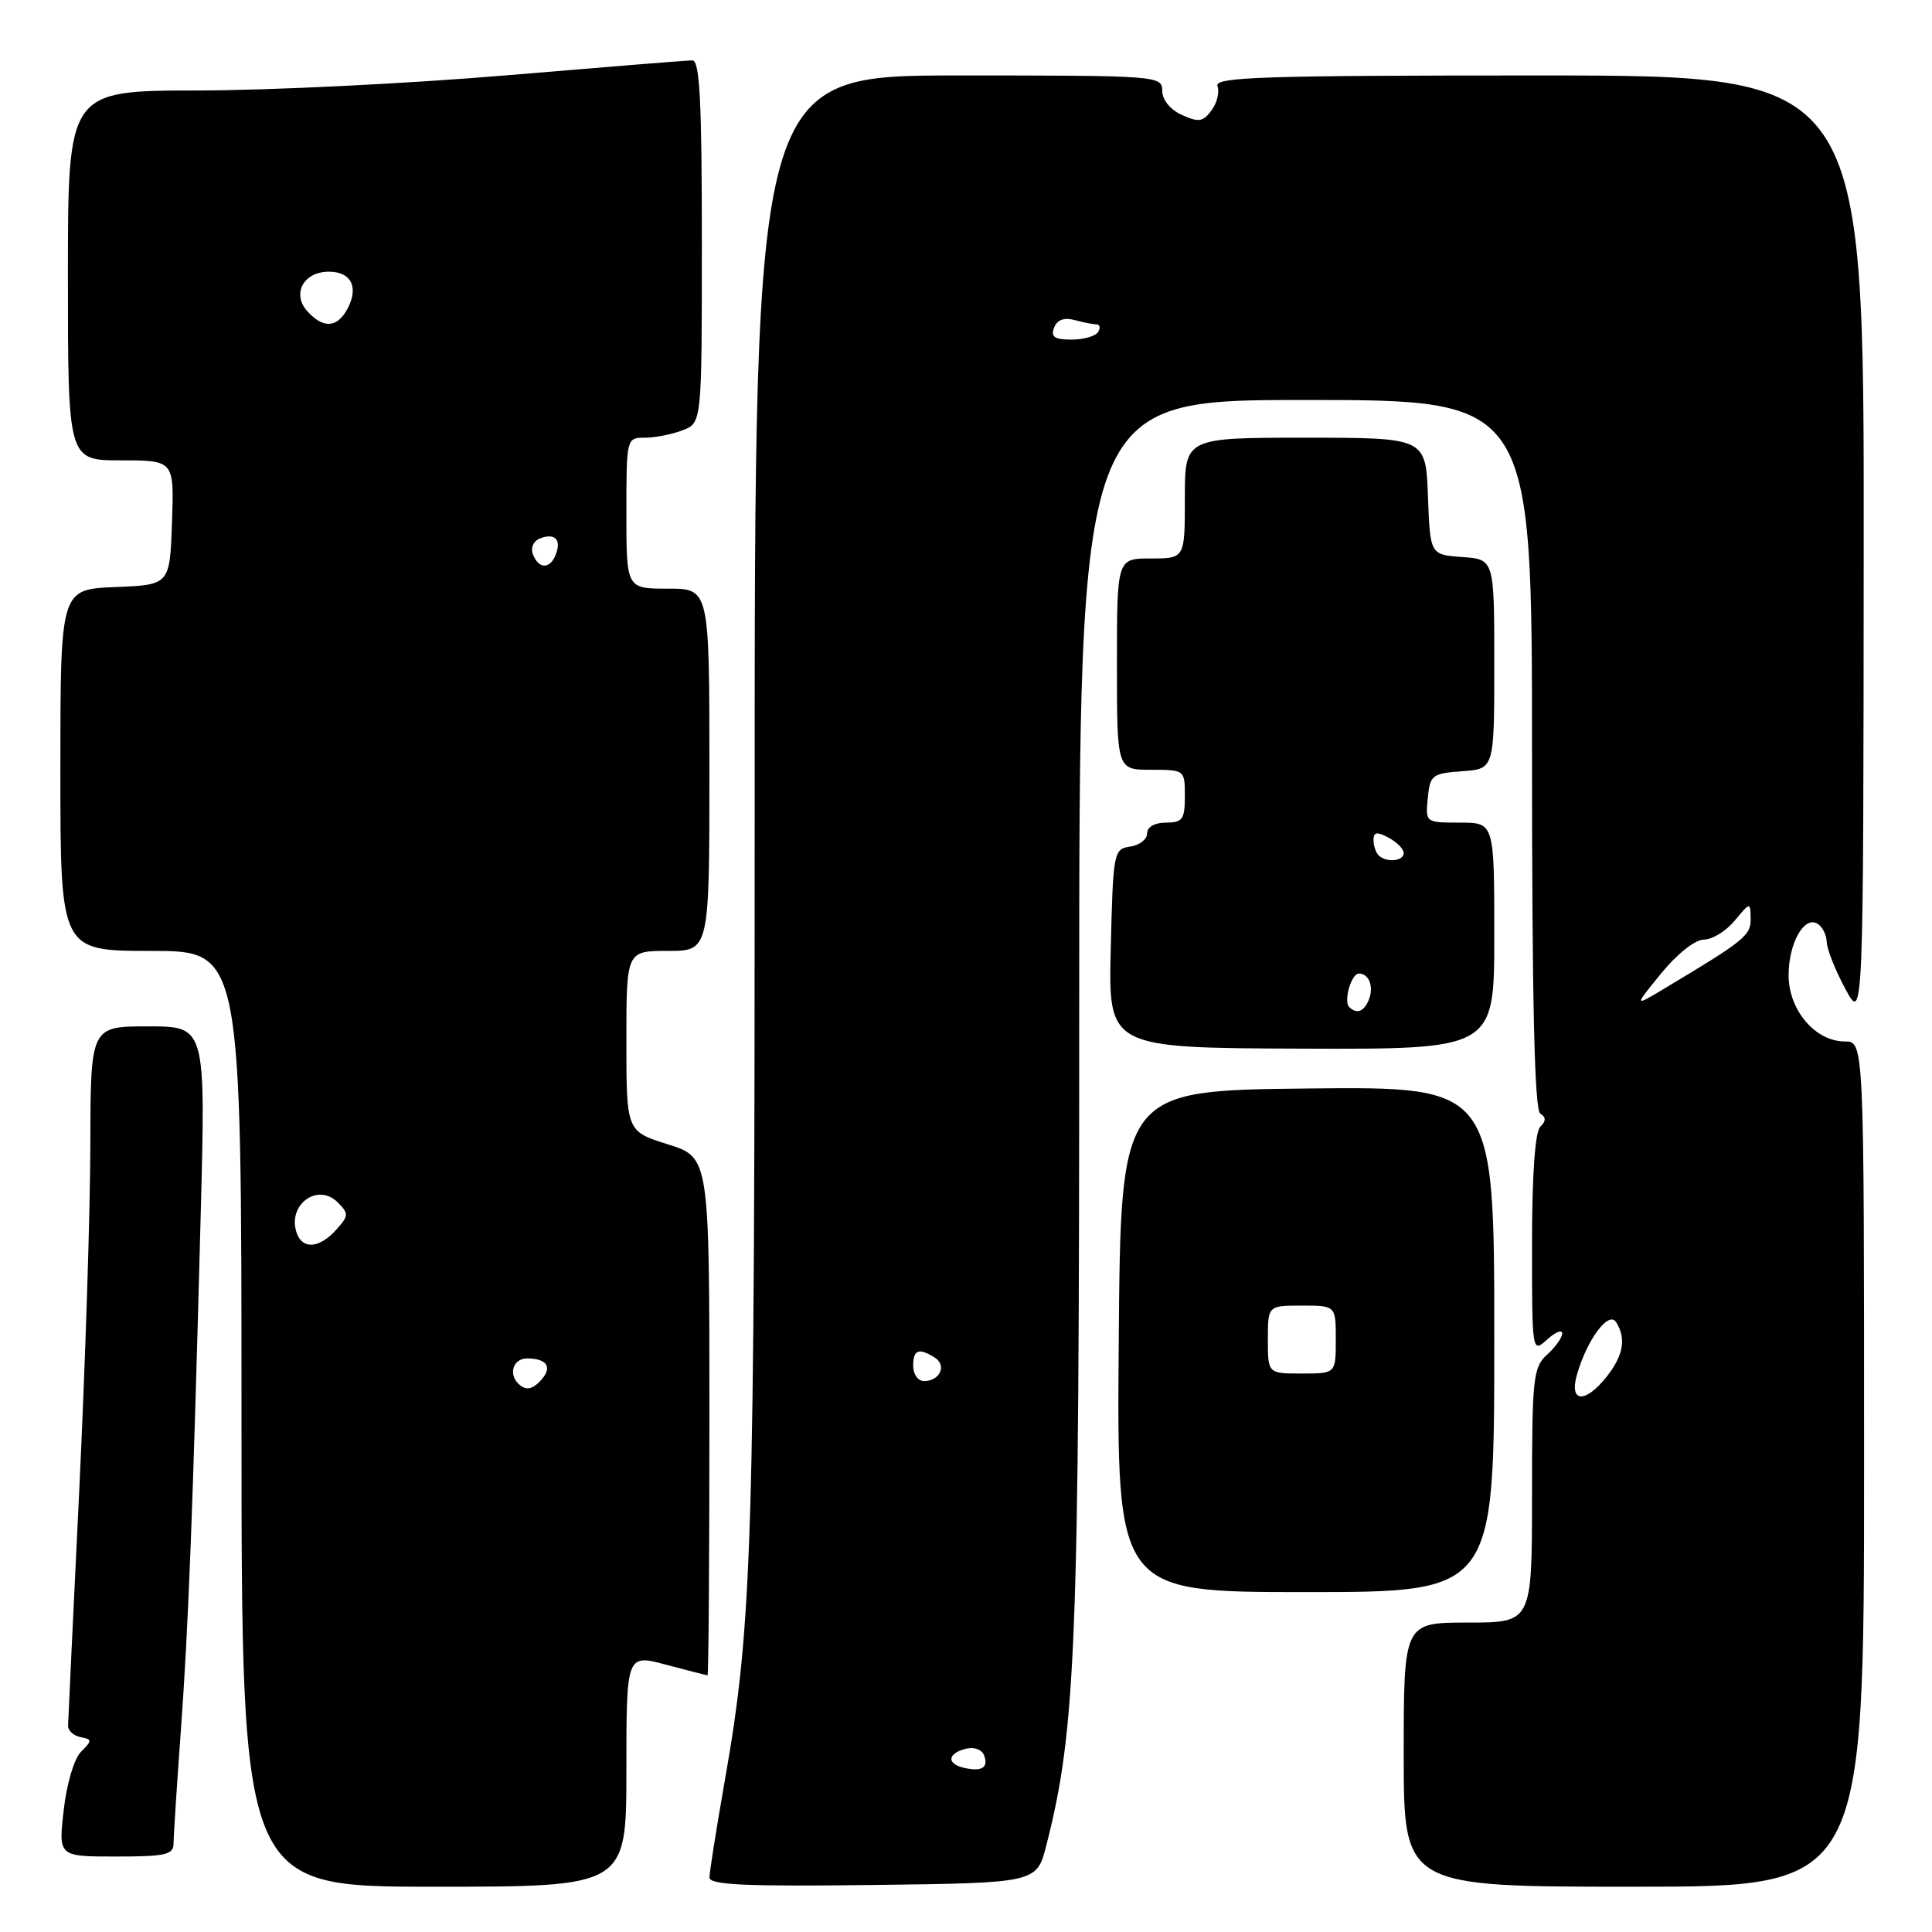 <?xml version="1.0" encoding="UTF-8" standalone="no"?>
<!DOCTYPE svg PUBLIC "-//W3C//DTD SVG 1.1//EN" "http://www.w3.org/Graphics/SVG/1.1/DTD/svg11.dtd" >
<svg xmlns="http://www.w3.org/2000/svg" xmlns:xlink="http://www.w3.org/1999/xlink" version="1.1" viewBox="0 0 256 256">
 <g >
 <path fill="currentColor"
d=" M 83.00 234.59 C 83.00 219.18 83.00 219.18 88.25 220.58 C 91.14 221.35 93.61 221.98 93.75 221.99 C 93.89 221.99 94.00 206.56 94.00 187.68 C 94.00 153.37 94.00 153.37 88.50 151.63 C 83.00 149.90 83.00 149.90 83.00 137.95 C 83.00 126.00 83.00 126.00 88.50 126.00 C 94.00 126.00 94.00 126.00 94.00 102.00 C 94.00 78.00 94.00 78.00 88.50 78.00 C 83.00 78.00 83.00 78.00 83.00 68.00 C 83.00 58.07 83.02 58.00 85.43 58.00 C 86.77 58.00 89.02 57.56 90.43 57.02 C 93.00 56.05 93.00 56.05 93.00 32.02 C 93.00 13.47 92.72 8.00 91.75 8.00 C 91.06 8.00 79.93 8.90 67.00 9.99 C 54.07 11.08 35.74 11.98 26.25 11.99 C 9.00 12.00 9.00 12.00 9.00 36.50 C 9.00 61.00 9.00 61.00 16.04 61.00 C 23.08 61.00 23.08 61.00 22.79 69.25 C 22.50 77.50 22.50 77.50 15.25 77.79 C 8.00 78.09 8.00 78.09 8.00 102.04 C 8.00 126.00 8.00 126.00 20.00 126.00 C 32.00 126.00 32.00 126.00 32.00 188.00 C 32.00 250.00 32.00 250.00 57.50 250.00 C 83.00 250.00 83.00 250.00 83.00 234.59 Z  M 138.65 244.50 C 142.57 229.12 143.00 218.33 143.00 134.41 C 143.00 53.00 143.00 53.00 173.00 53.00 C 203.00 53.00 203.00 53.00 203.00 99.94 C 203.00 132.66 203.33 147.09 204.09 147.55 C 204.87 148.04 204.87 148.53 204.09 149.31 C 203.40 150.00 203.00 155.78 203.00 164.85 C 203.00 179.25 203.01 179.30 205.00 177.50 C 206.10 176.50 207.00 176.14 207.00 176.69 C 207.00 177.24 206.10 178.50 205.00 179.50 C 203.15 181.17 203.00 182.58 203.00 198.15 C 203.00 215.00 203.00 215.00 194.50 215.00 C 186.00 215.00 186.00 215.00 186.00 232.50 C 186.00 250.00 186.00 250.00 216.50 250.00 C 247.00 250.00 247.00 250.00 247.00 194.00 C 247.00 138.00 247.00 138.00 244.45 138.00 C 240.54 138.00 237.00 133.84 237.00 129.24 C 237.00 124.97 239.06 121.30 240.85 122.41 C 241.48 122.80 242.02 123.88 242.05 124.81 C 242.07 125.74 243.17 128.53 244.50 131.00 C 246.91 135.50 246.91 135.50 246.95 72.75 C 247.00 10.00 247.00 10.00 203.89 10.00 C 167.31 10.00 160.87 10.21 161.32 11.40 C 161.62 12.17 161.27 13.62 160.54 14.61 C 159.42 16.15 158.83 16.24 156.61 15.23 C 155.05 14.52 154.00 13.23 154.00 12.02 C 154.00 10.04 153.43 10.00 127.00 10.00 C 99.99 10.00 99.99 10.00 100.00 106.75 C 100.00 205.16 99.70 215.10 96.03 236.00 C 94.92 242.32 94.01 248.07 94.01 248.77 C 94.00 249.76 98.68 249.98 115.69 249.77 C 137.37 249.50 137.37 249.50 138.65 244.50 Z  M 23.00 244.25 C 23.00 243.29 23.43 236.65 23.95 229.50 C 24.97 215.60 25.56 200.17 26.60 160.75 C 27.25 136.00 27.25 136.00 19.62 136.00 C 12.00 136.00 12.00 136.00 11.97 151.75 C 11.96 160.41 11.29 181.00 10.50 197.50 C 9.70 214.00 9.03 228.03 9.02 228.68 C 9.01 229.32 9.76 230.00 10.68 230.18 C 12.22 230.47 12.23 230.63 10.74 232.11 C 9.82 233.03 8.83 236.37 8.44 239.86 C 7.74 246.00 7.74 246.00 15.37 246.00 C 21.97 246.00 23.00 245.76 23.00 244.25 Z  M 198.00 177.46 C 198.00 143.97 198.00 143.97 173.25 144.23 C 148.50 144.50 148.50 144.50 148.24 177.73 C 147.97 210.96 147.97 210.96 172.99 210.96 C 198.00 210.96 198.00 210.96 198.00 177.46 Z  M 198.00 124.02 C 198.00 109.00 198.00 109.00 193.44 109.00 C 188.89 109.00 188.87 108.99 189.19 105.75 C 189.48 102.70 189.76 102.48 193.75 102.19 C 198.00 101.89 198.00 101.89 198.00 88.00 C 198.00 74.11 198.00 74.11 193.75 73.81 C 189.50 73.50 189.50 73.50 189.21 65.75 C 188.92 58.00 188.92 58.00 172.96 58.00 C 157.00 58.00 157.00 58.00 157.00 66.00 C 157.00 74.00 157.00 74.00 152.50 74.00 C 148.00 74.00 148.00 74.00 148.00 88.00 C 148.00 102.00 148.00 102.00 152.50 102.00 C 156.98 102.00 157.00 102.02 157.00 105.50 C 157.00 108.57 156.69 109.00 154.50 109.00 C 153.00 109.00 152.00 109.57 152.00 110.43 C 152.00 111.22 150.99 112.00 149.75 112.18 C 147.57 112.49 147.49 112.88 147.18 125.68 C 146.86 138.85 146.86 138.85 172.43 138.95 C 198.00 139.04 198.00 139.04 198.00 124.02 Z  M 68.67 183.33 C 67.34 182.01 68.04 180.00 69.83 180.00 C 72.37 180.00 73.19 181.07 71.87 182.66 C 70.64 184.14 69.68 184.34 68.67 183.33 Z  M 39.36 163.50 C 37.93 159.76 42.03 156.60 44.76 159.33 C 46.23 160.81 46.22 161.10 44.53 162.97 C 42.36 165.37 40.17 165.59 39.36 163.50 Z  M 70.62 73.46 C 70.28 72.58 70.68 71.68 71.56 71.34 C 73.52 70.59 74.41 71.49 73.65 73.46 C 72.90 75.44 71.38 75.44 70.62 73.46 Z  M 40.73 41.25 C 38.63 38.93 40.22 36.00 43.58 36.00 C 46.54 36.00 47.57 38.06 46.04 40.92 C 44.68 43.46 42.83 43.57 40.73 41.25 Z  M 127.75 234.25 C 125.42 233.72 125.52 232.36 127.94 231.73 C 129.04 231.44 130.09 231.80 130.39 232.58 C 131.02 234.21 130.11 234.79 127.75 234.25 Z  M 208.96 182.13 C 210.30 177.48 213.16 173.64 214.14 175.19 C 215.50 177.34 215.12 179.57 212.93 182.37 C 210.05 186.02 207.88 185.89 208.96 182.13 Z  M 121.00 181.00 C 121.00 178.83 121.74 178.55 123.88 179.90 C 125.49 180.93 124.53 183.00 122.44 183.00 C 121.65 183.00 121.00 182.10 121.00 181.00 Z  M 220.14 128.95 C 222.23 126.39 224.62 124.50 225.77 124.50 C 226.87 124.50 228.70 123.38 229.85 122.00 C 231.93 119.50 231.93 119.50 231.97 121.74 C 232.00 123.96 231.18 124.62 220.50 131.01 C 216.50 133.41 216.50 133.41 220.14 128.95 Z  M 139.67 43.42 C 140.07 42.38 141.00 42.03 142.39 42.41 C 143.55 42.72 144.86 42.98 145.31 42.99 C 145.75 42.99 145.84 43.45 145.50 44.00 C 145.16 44.55 143.57 45.00 141.97 45.00 C 139.73 45.00 139.20 44.64 139.67 43.42 Z  M 168.00 177.50 C 168.00 173.00 168.00 173.00 172.50 173.00 C 177.00 173.00 177.00 173.00 177.00 177.50 C 177.00 182.00 177.00 182.00 172.50 182.00 C 168.00 182.00 168.00 182.00 168.00 177.50 Z  M 178.78 133.44 C 178.00 132.66 179.05 129.00 180.06 129.00 C 181.39 129.00 182.05 130.70 181.40 132.41 C 180.77 134.04 179.77 134.43 178.78 133.44 Z  M 182.67 113.33 C 182.30 112.97 182.00 112.05 182.00 111.30 C 182.00 110.24 182.45 110.17 184.00 111.00 C 185.10 111.59 186.00 112.50 186.00 113.04 C 186.00 114.13 183.67 114.34 182.67 113.33 Z "/>
</g>
</svg>